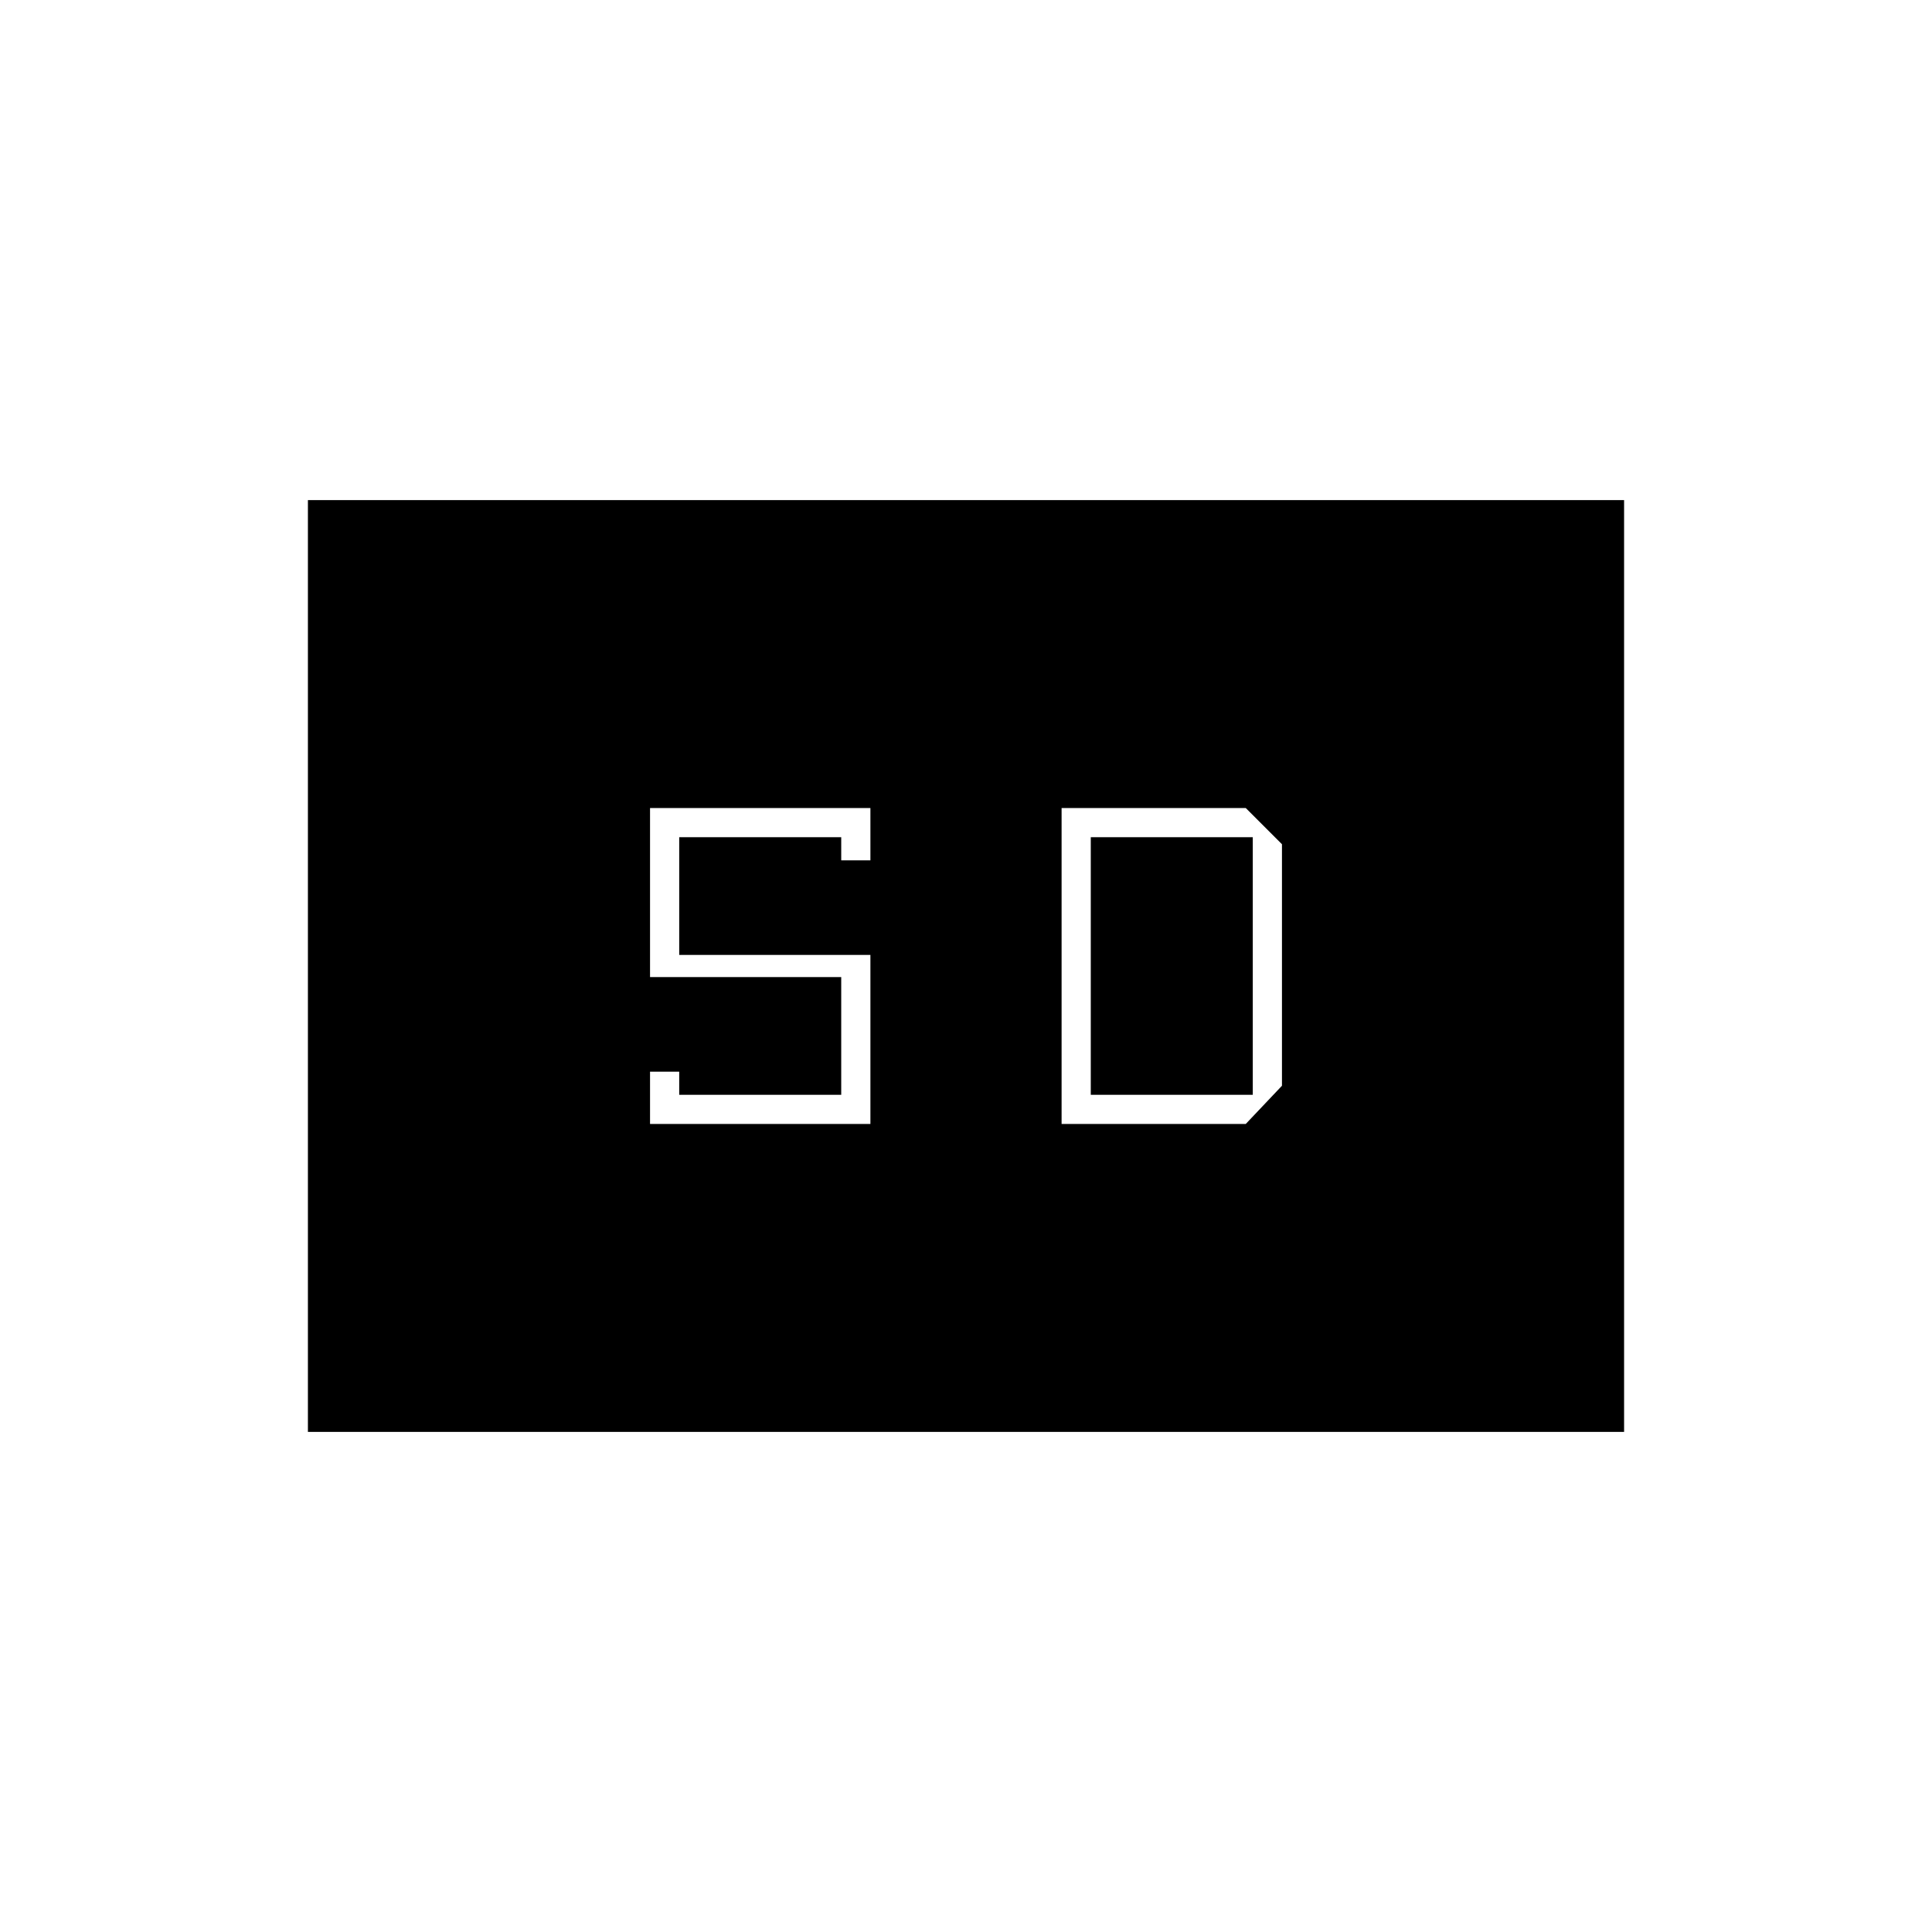 <svg xmlns="http://www.w3.org/2000/svg" height="20" viewBox="0 -960 960 960" width="20"><path d="M153-248.5v-463h654v463H153Zm170-153h109.5v-84h-95V-544H418v11.5h14.5v-26H323v84h95v58.5h-80.5v-11.5H323v26Zm204.5 0H619l18-19v-120l-18-18h-91.5v157ZM542-416v-128h80.5v128H542Z"/></svg>